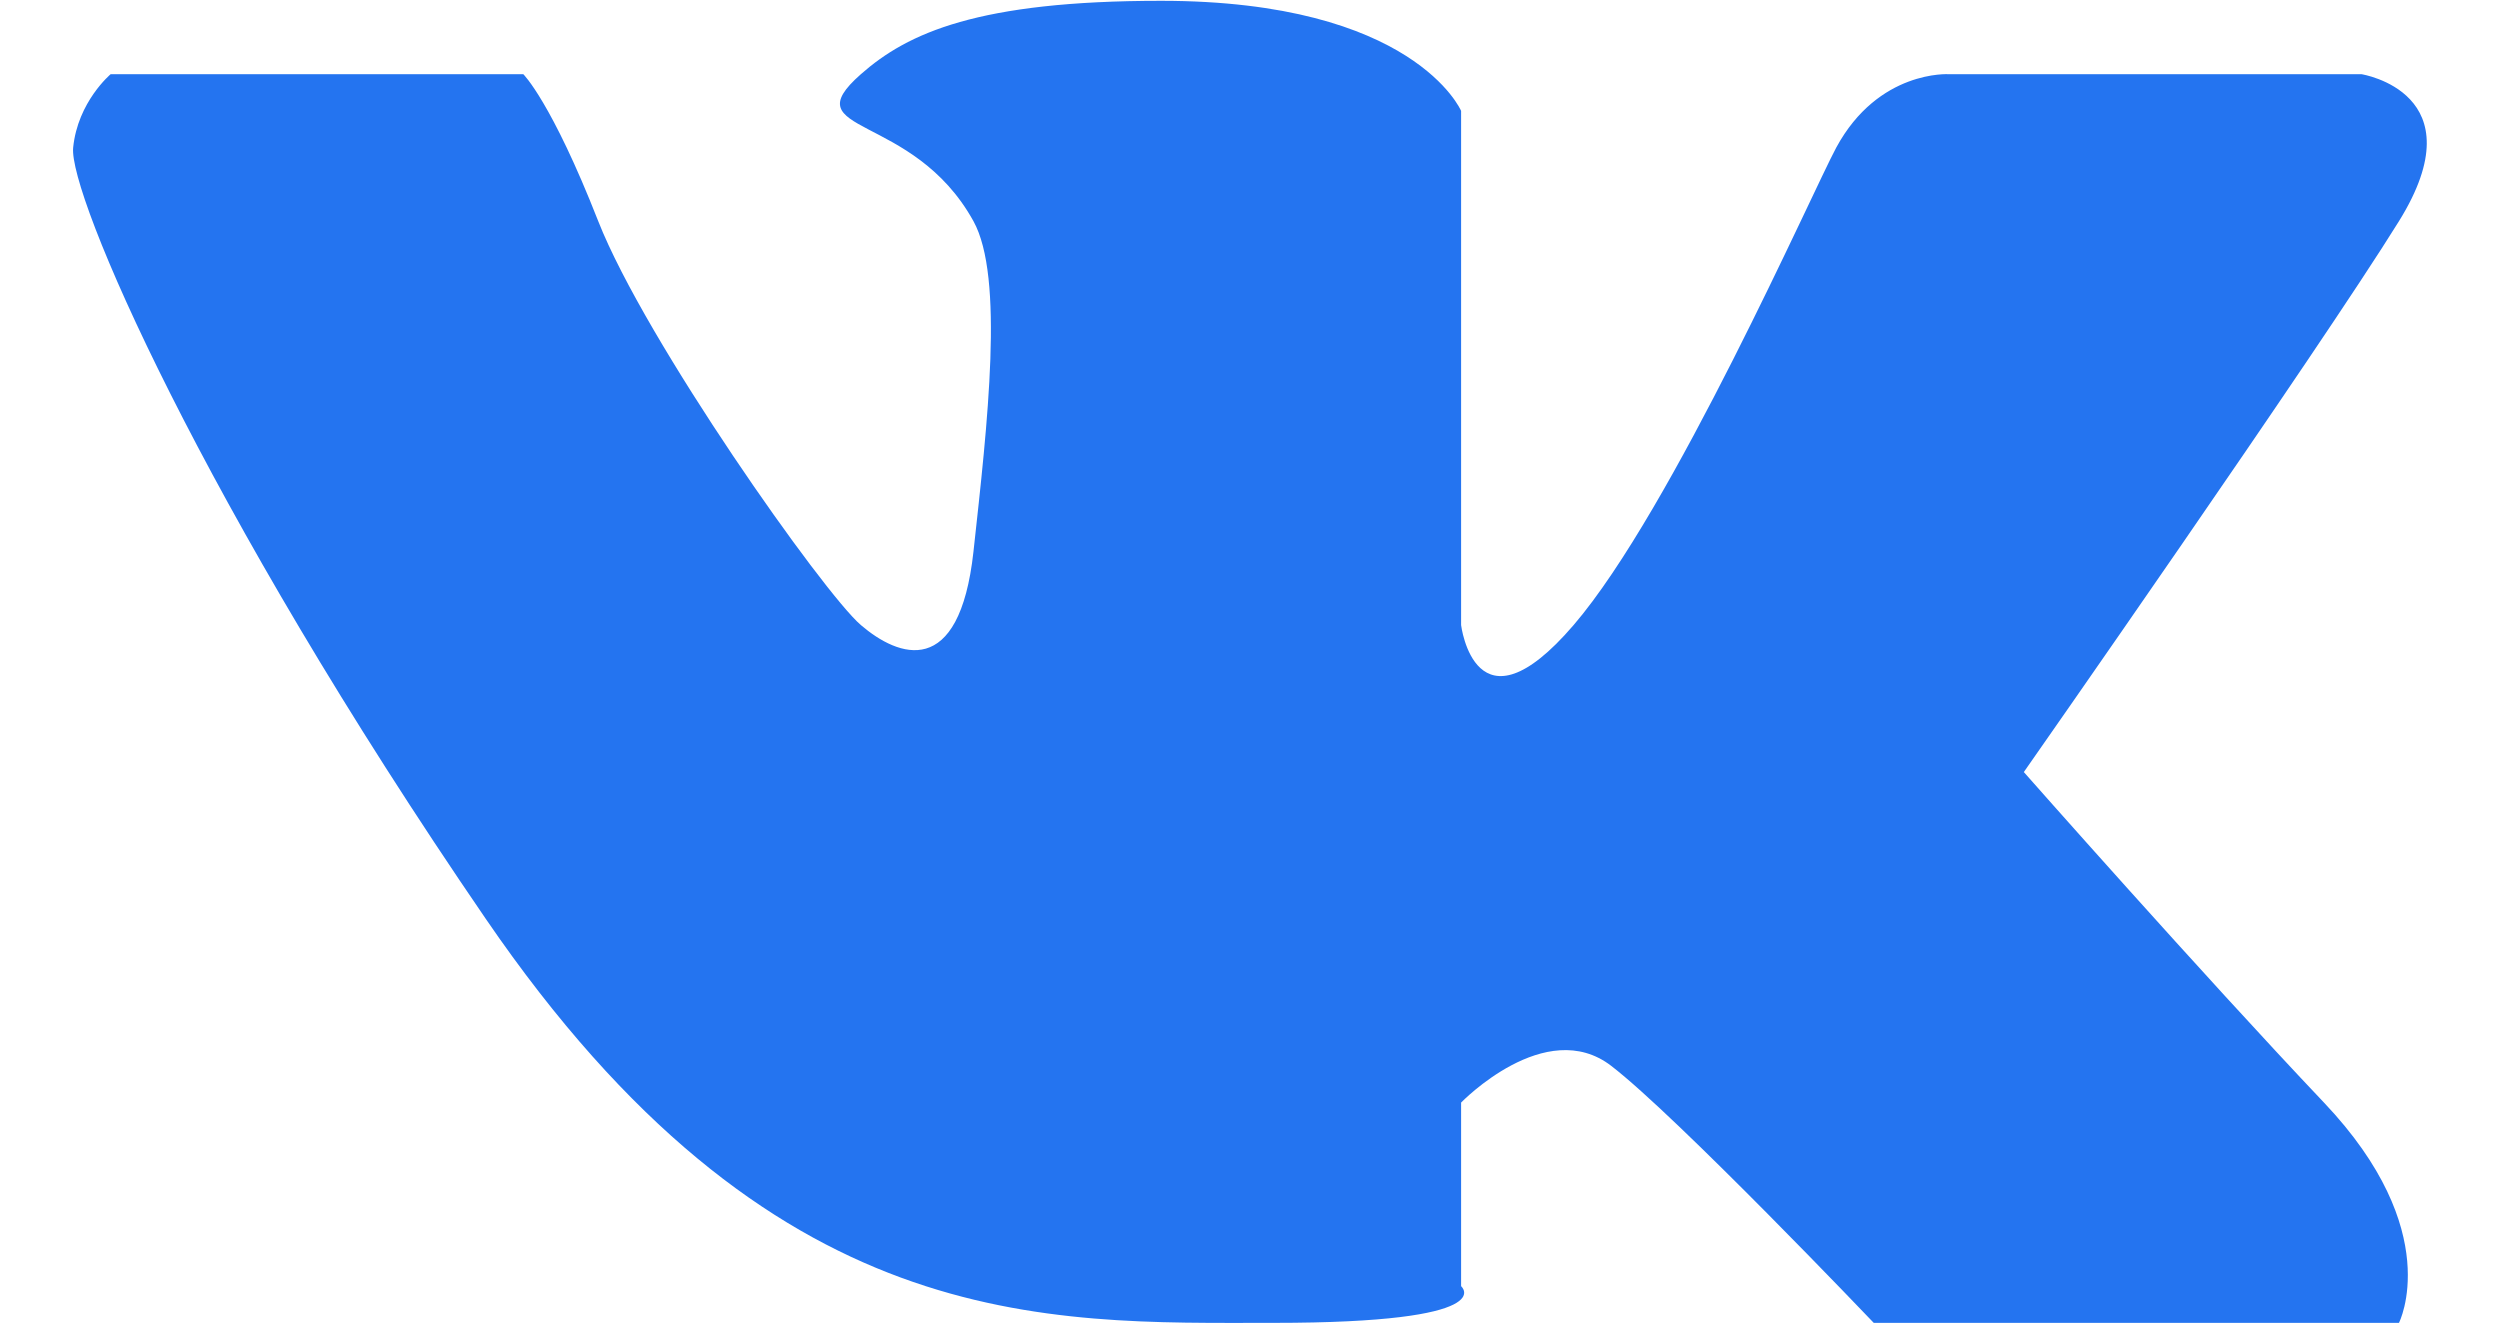 <svg width="34" height="18" viewBox="0 0 34 18" fill="none" xmlns="http://www.w3.org/2000/svg">
<path fill-rule="evenodd" clip-rule="evenodd" d="M26.504 1.009H32.116C32.116 1.009 33.711 1.26 32.626 3.008C31.542 4.756 27.524 10.5 27.524 10.5C27.524 10.5 29.947 13.246 31.606 14.995C33.264 16.743 32.626 17.991 32.626 17.991H25.483C25.483 17.991 22.805 15.182 21.913 14.496C21.019 13.808 19.871 14.995 19.871 14.995V17.492C19.871 17.492 20.446 17.991 17.32 17.991C14.196 17.991 10.496 18.179 6.607 12.497C2.716 6.817 0.931 2.632 0.995 2.007C1.058 1.383 1.505 1.009 1.505 1.009H7.117C7.117 1.009 7.499 1.383 8.136 3.008C8.774 4.631 11.198 8.065 11.708 8.501C12.218 8.938 13.047 9.25 13.239 7.503C13.431 5.754 13.66 3.77 13.239 3.008C12.41 1.508 10.761 1.843 11.708 1.009C12.345 0.447 13.303 0.011 15.79 0.011C19.233 0.011 19.871 1.508 19.871 1.508V8.501C19.871 8.501 20.062 10.062 21.401 8.501C22.741 6.94 24.652 2.603 24.973 2.007C25.547 0.948 26.504 1.009 26.504 1.009Z" fill="#2474F0"/>
</svg>
